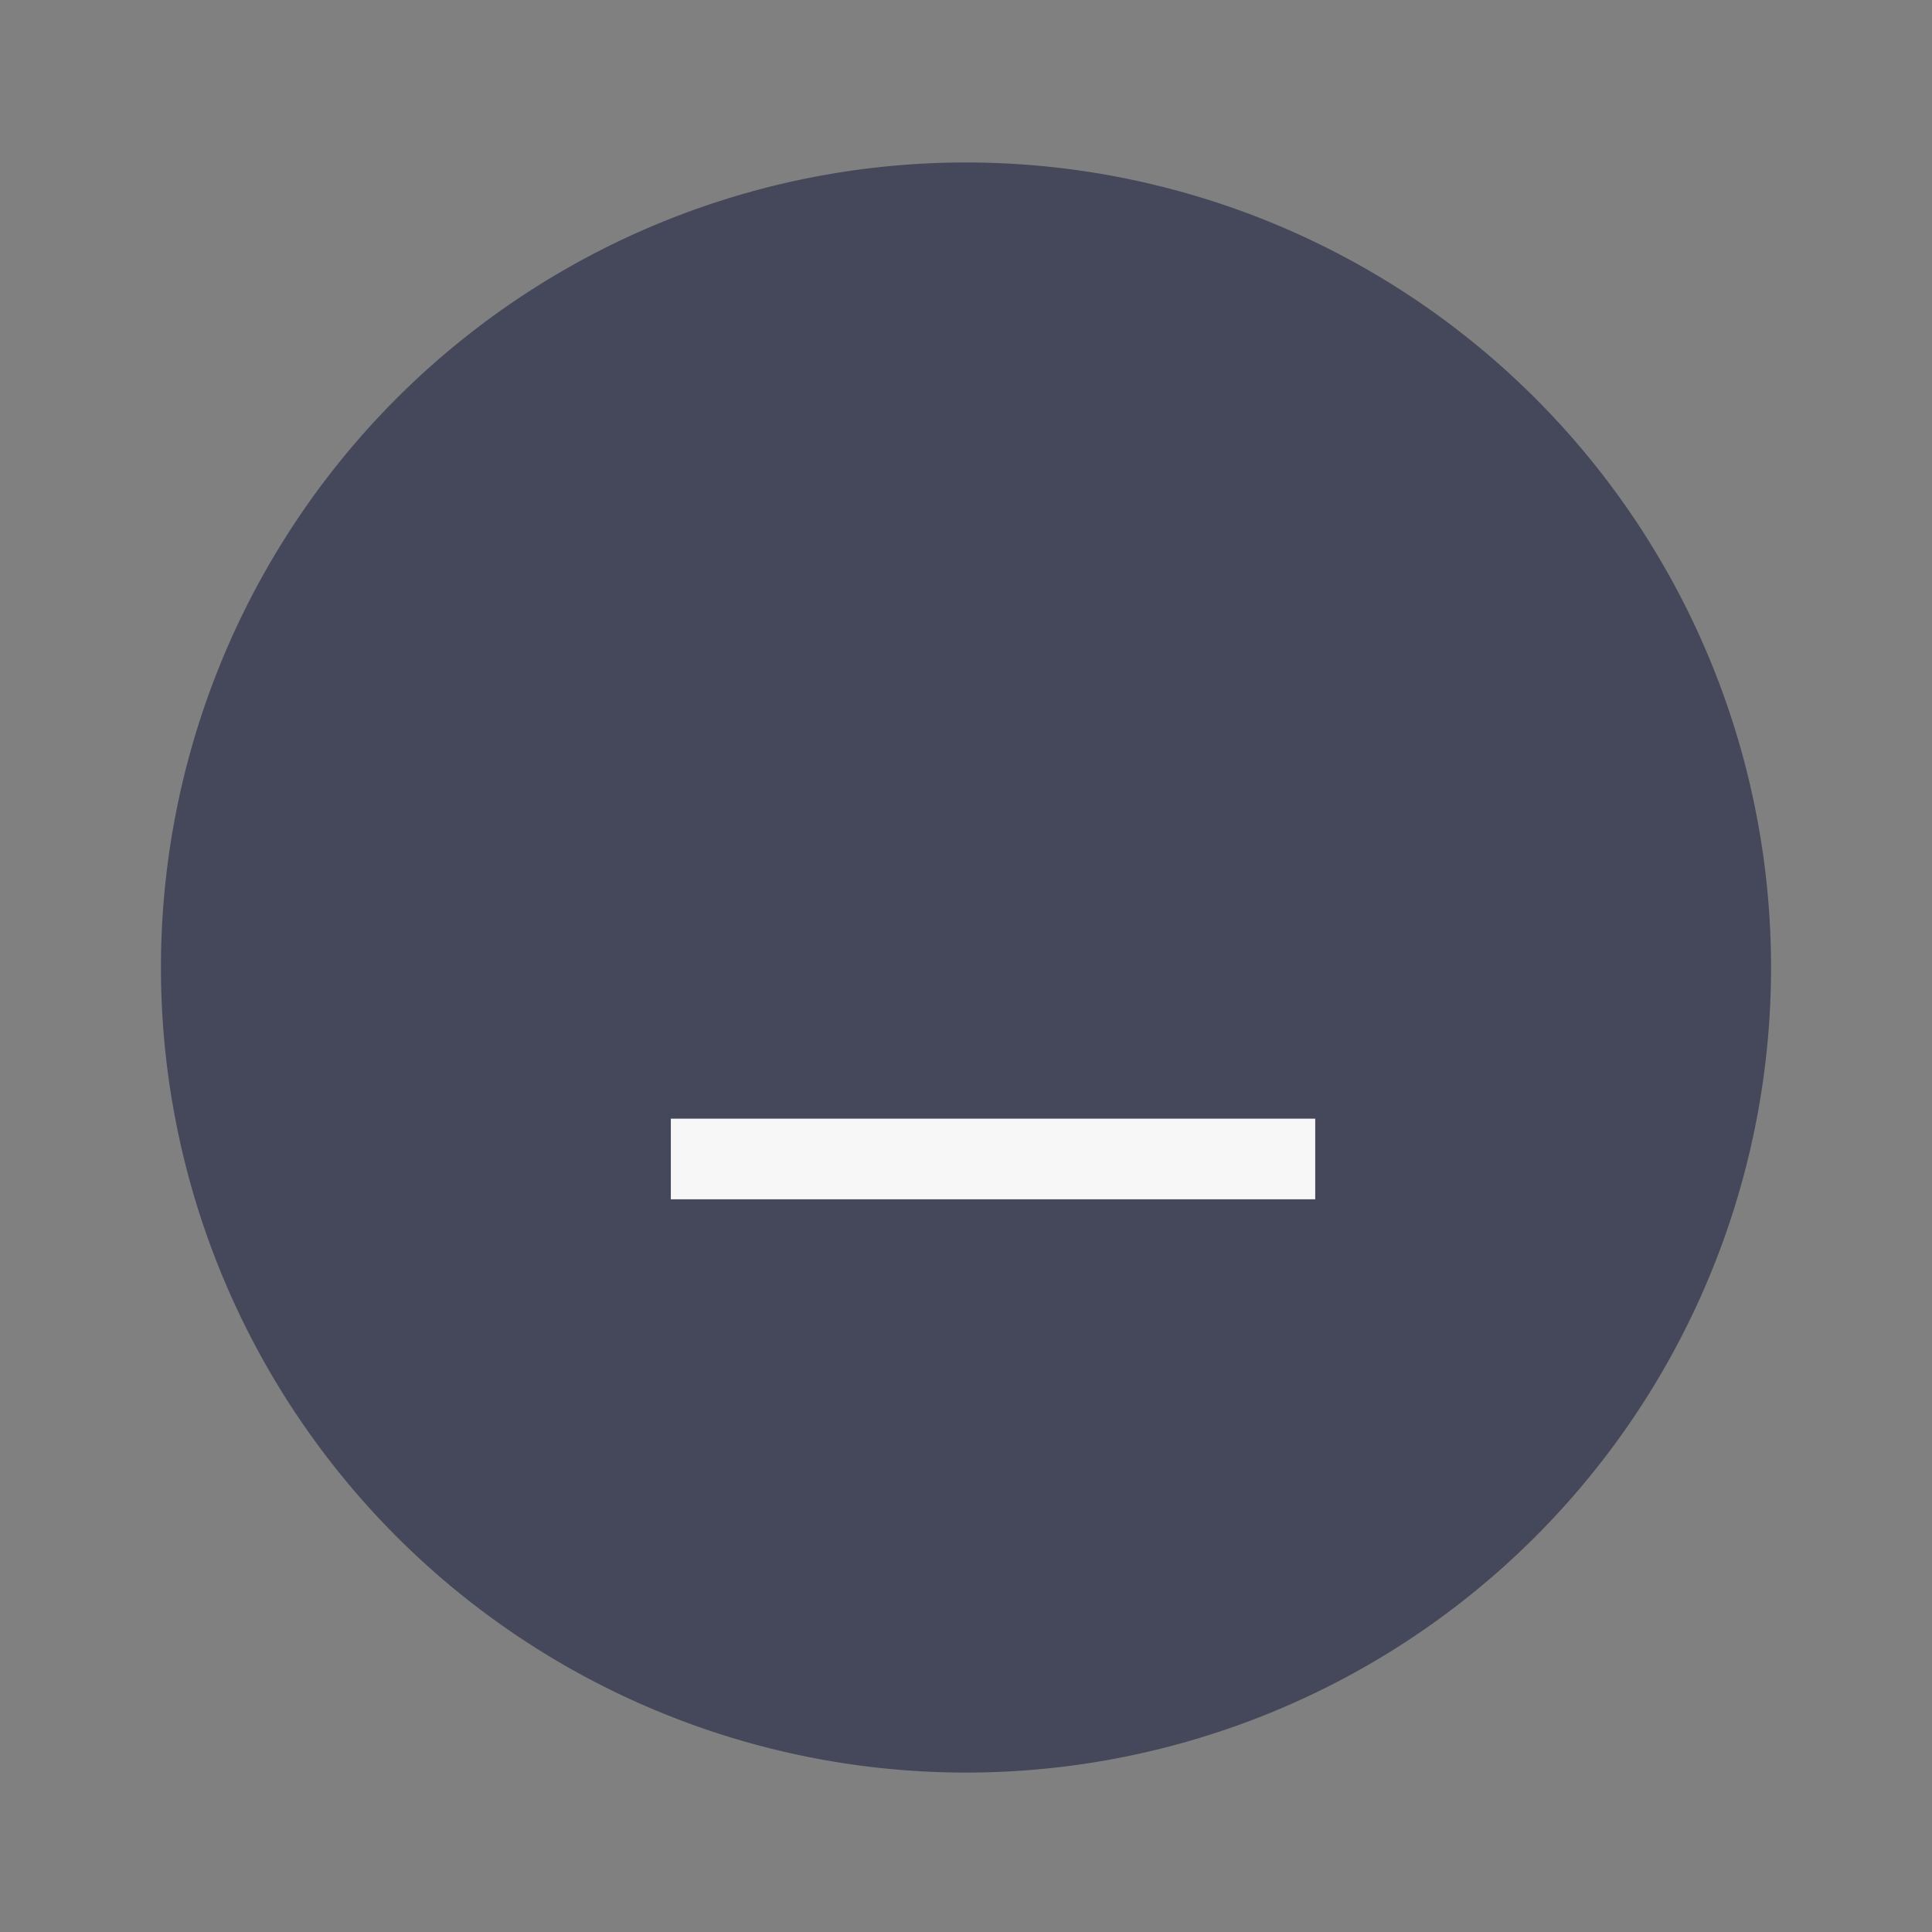 <svg width="24" height="24" version="1.1" viewBox="0 0 6.35 6.35" xmlns="http://www.w3.org/2000/svg">
 <rect x="0" y="0" width="6.35" height="6.35" fill="#808080" stroke="none"/>
 <g transform="translate(0 -290.91)">
  <path d="m5.821 294.09a2.646 2.646 0 0 1-2.646 2.646 2.646 2.646 0 0 1-2.646-2.646 2.646 2.646 0 0 1 2.646-2.646 2.646 2.646 0 0 1 2.646 2.646z" fill="#45475a" stroke-width=".661"/>
  <g transform="matrix(.566 -.707 .566 .707 -164.84 88.103)">
   <rect transform="rotate(-45)" x="-206.78" y="208.69" width=".265" height="2.646" fill="#f7f7f7" stroke-width=".197"/>
  </g>
 </g>
</svg>
